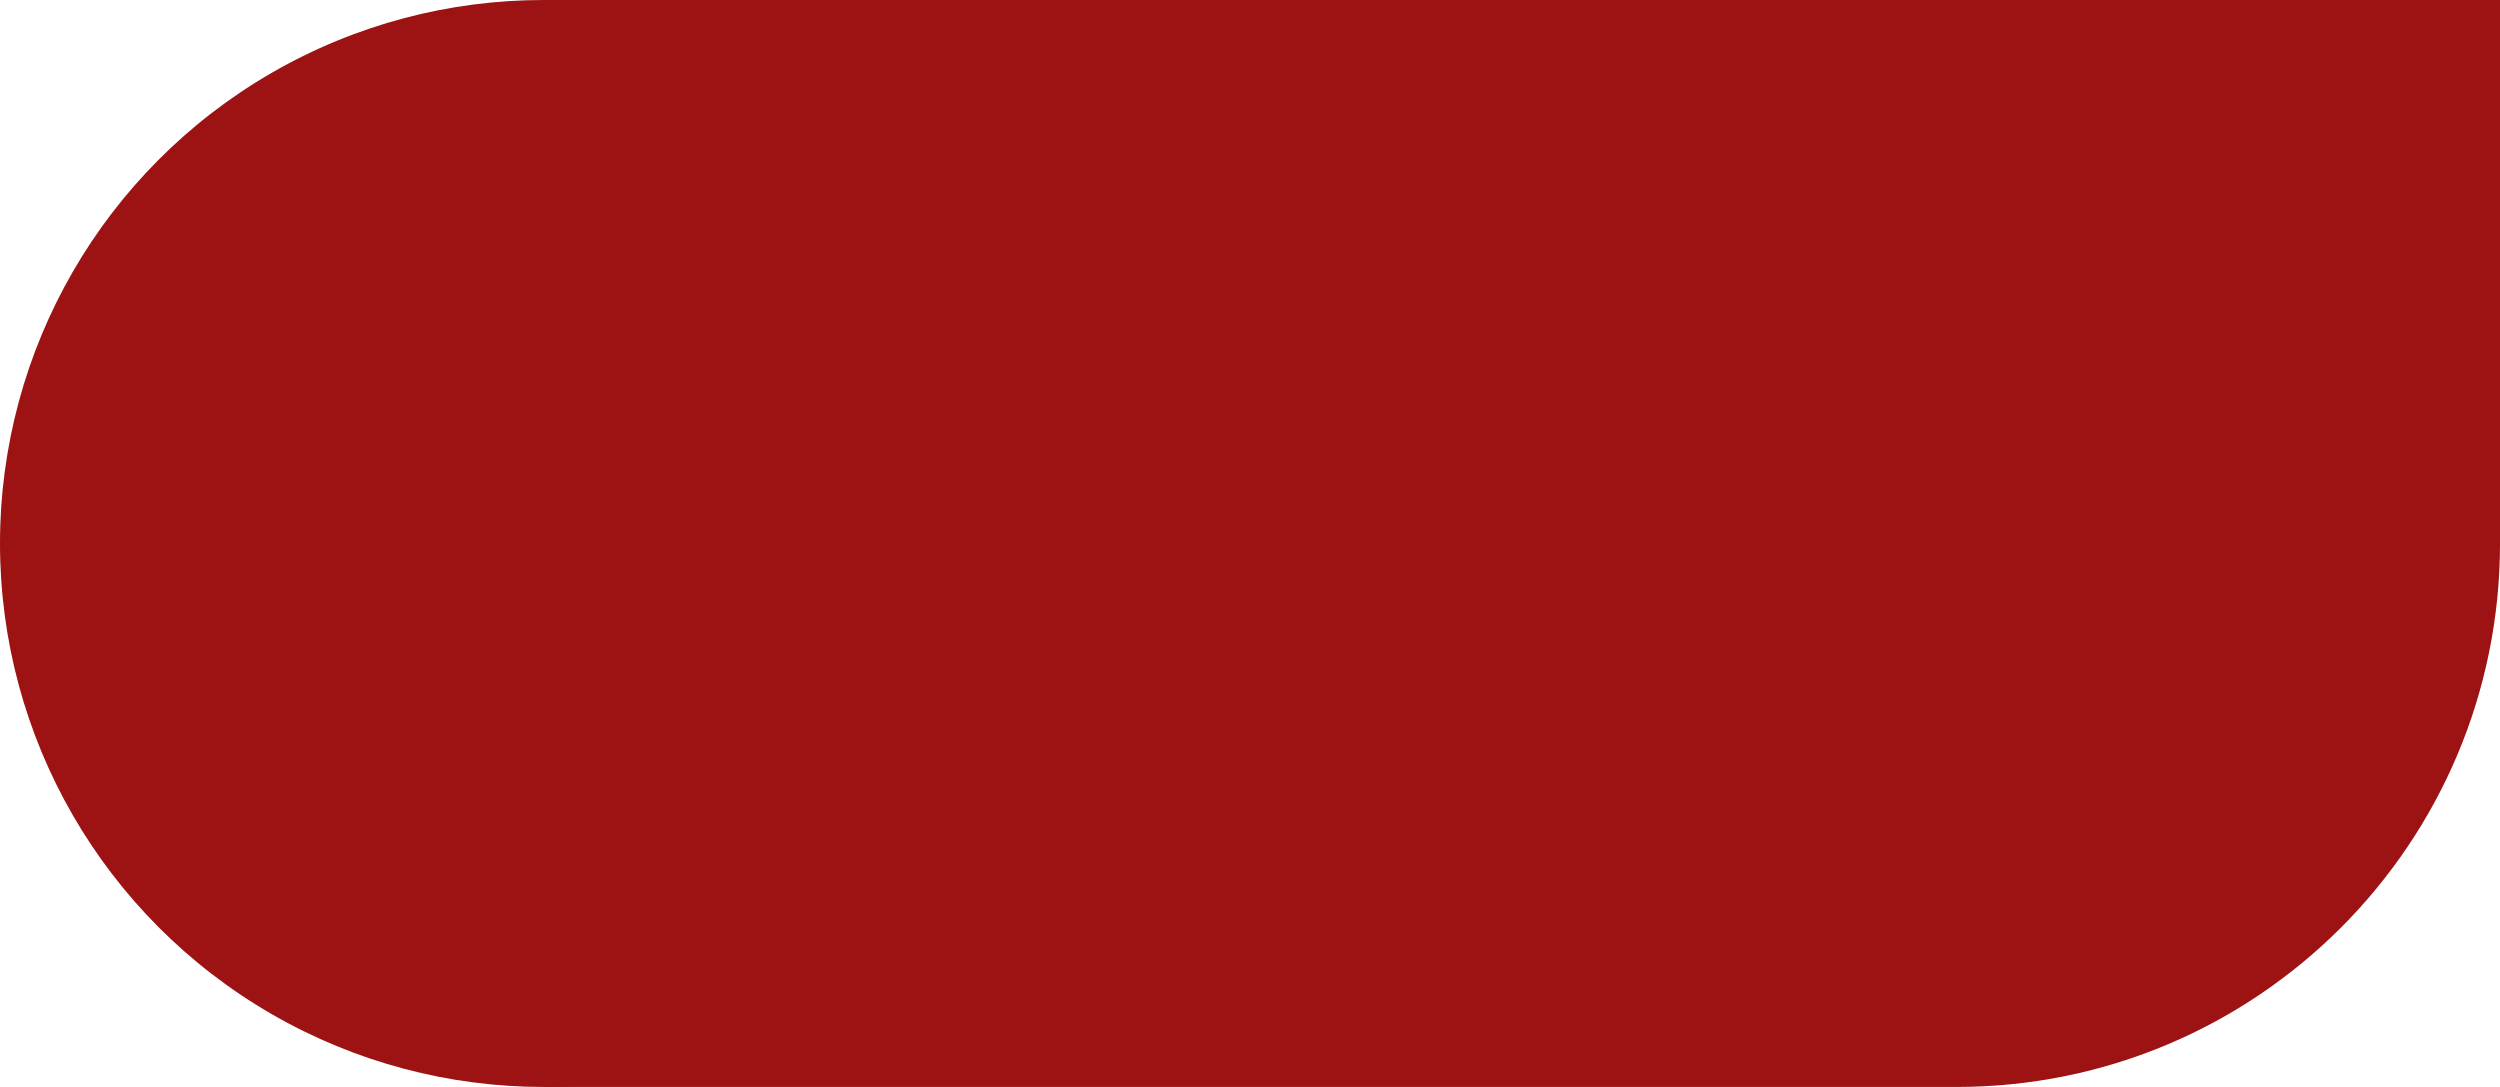 <svg width="69" height="30" viewBox="0 0 69 30" fill="none" xmlns="http://www.w3.org/2000/svg">
<circle cx="15" cy="15" r="15" fill="#9D1212"/>
<path d="M15 0H69V15C69 23.284 62.284 30 54 30H15V0Z" fill="#9D1212"/>
</svg>
